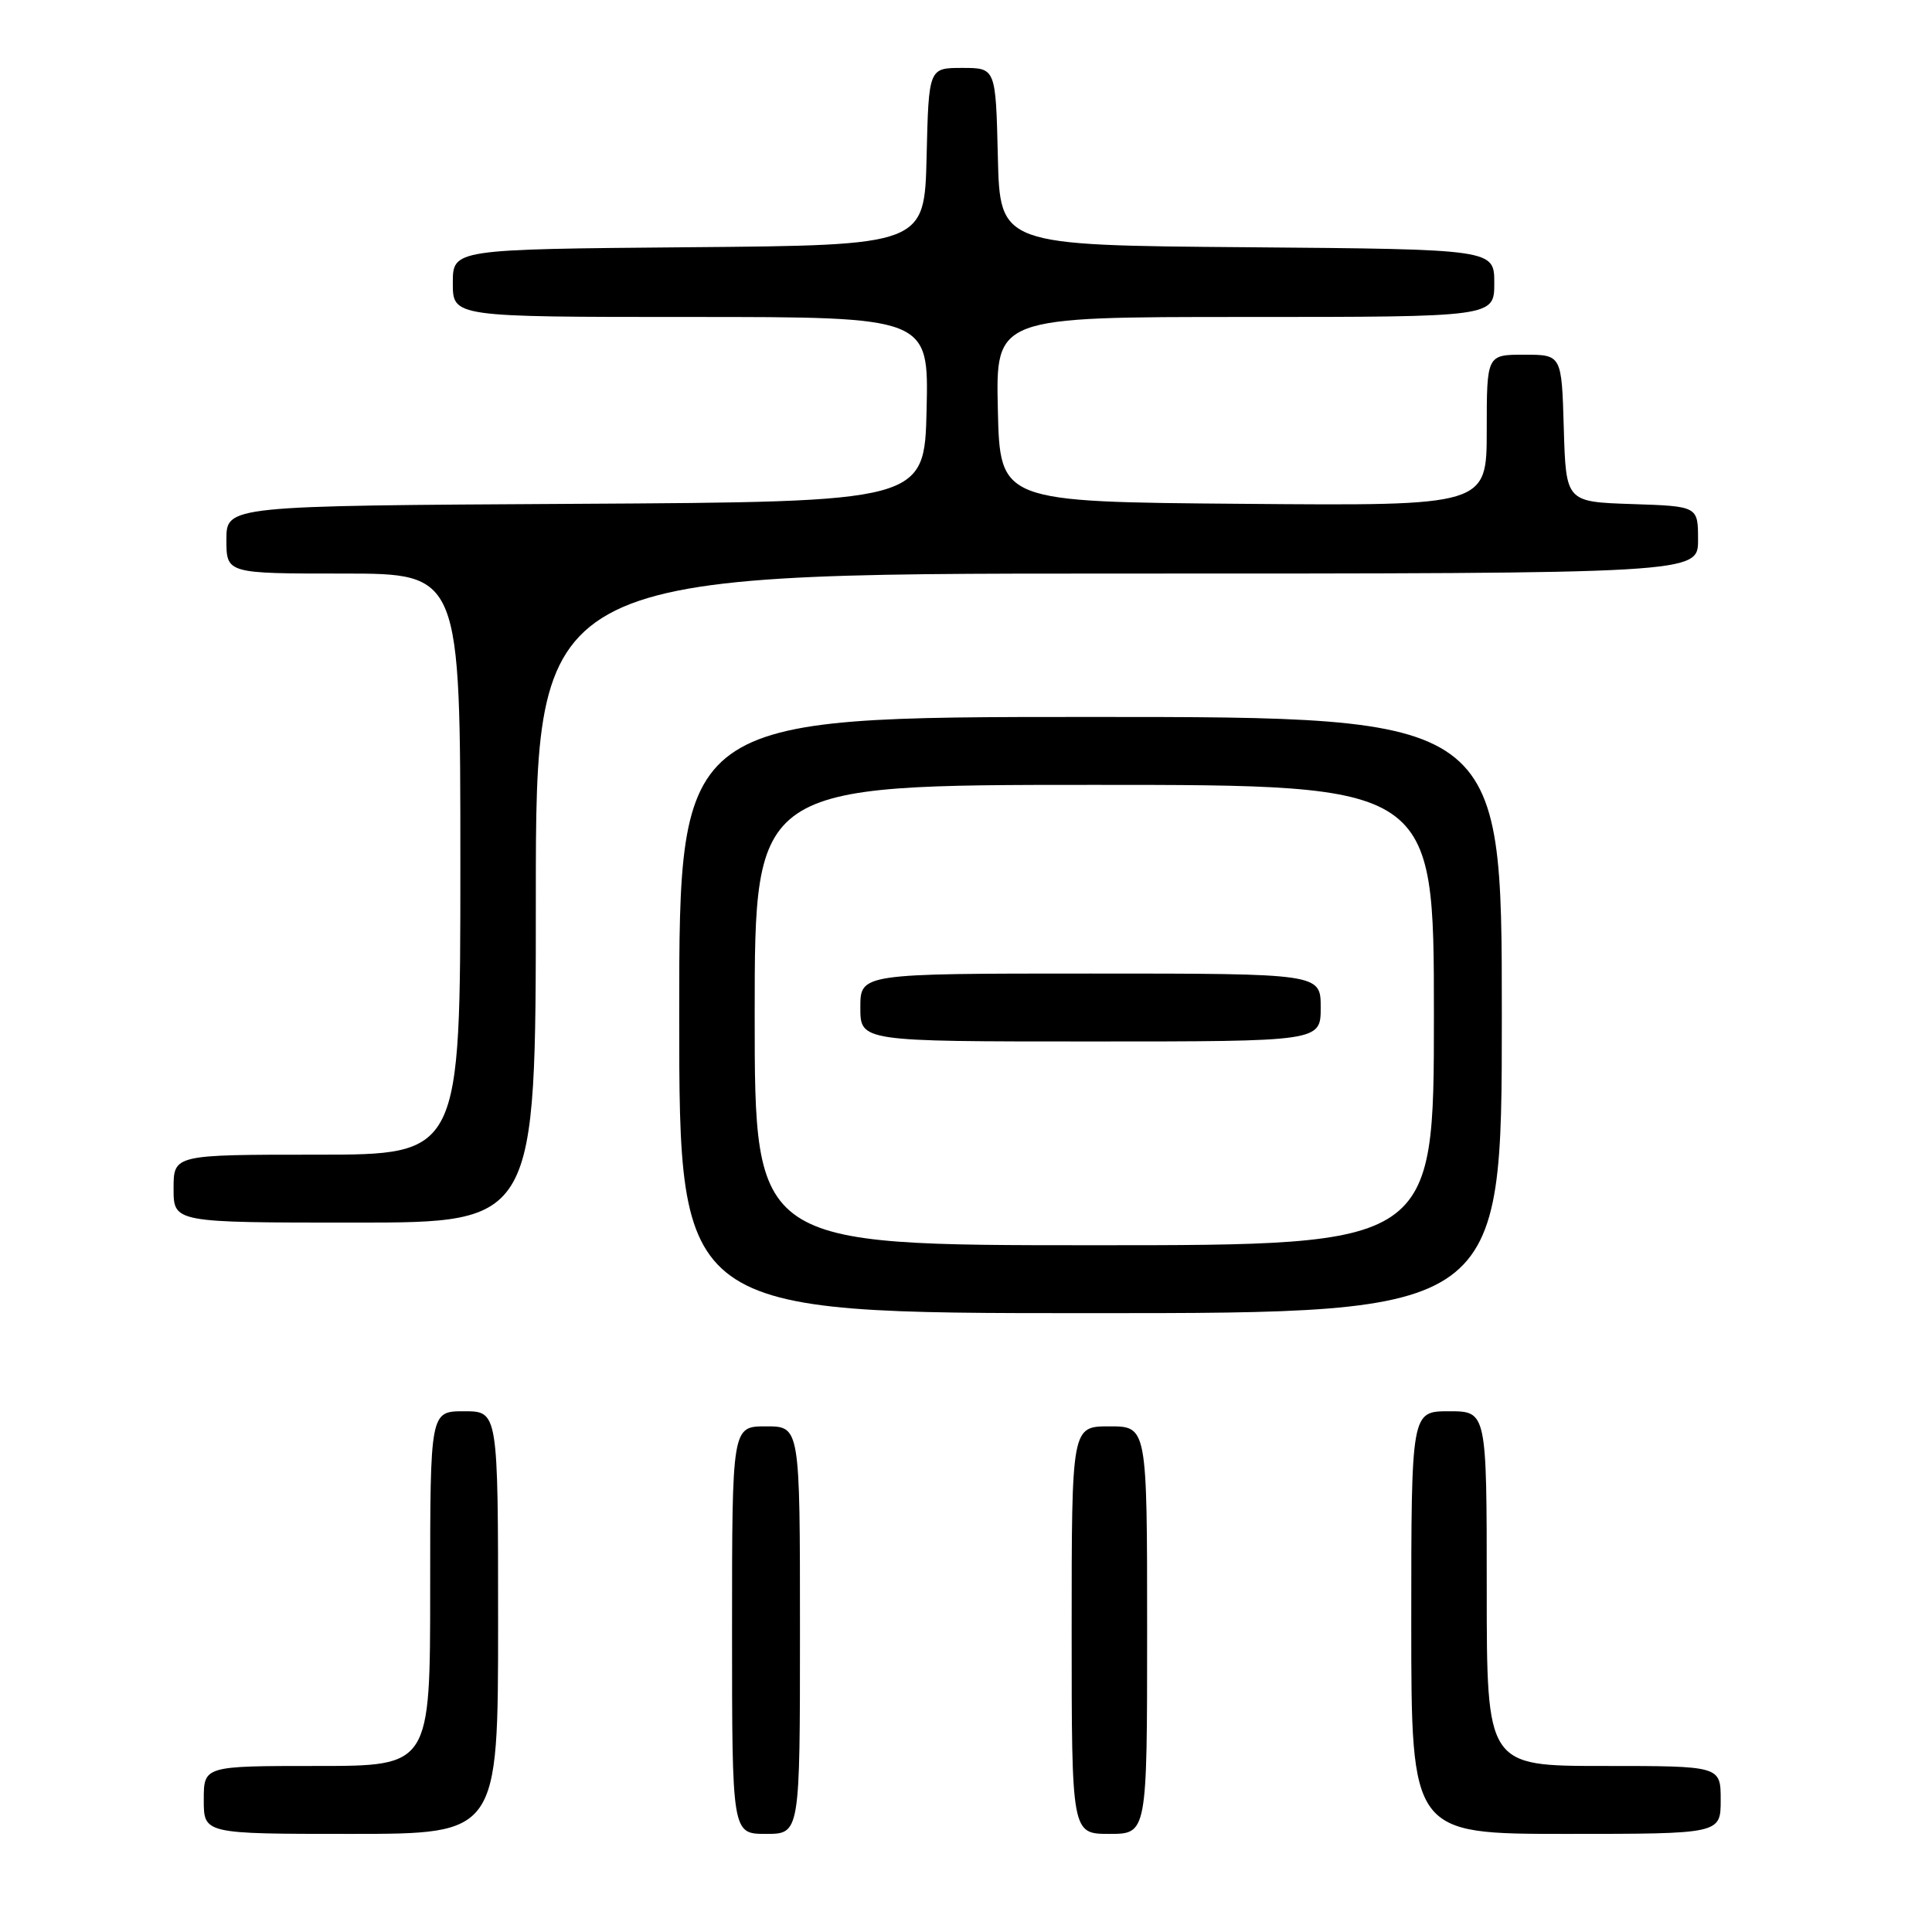 <?xml version="1.0" encoding="UTF-8" standalone="no"?>
<!DOCTYPE svg PUBLIC "-//W3C//DTD SVG 1.1//EN" "http://www.w3.org/Graphics/SVG/1.1/DTD/svg11.dtd" >
<svg xmlns="http://www.w3.org/2000/svg" xmlns:xlink="http://www.w3.org/1999/xlink" version="1.1" viewBox="0 0 256 256">
 <g >
 <path fill="currentColor"
d=" M 66.00 215.00 C 66.00 187.00 66.00 187.00 61.50 187.00 C 57.00 187.00 57.00 187.00 57.00 210.50 C 57.00 234.00 57.00 234.00 42.00 234.00 C 27.00 234.00 27.00 234.00 27.00 238.50 C 27.00 243.00 27.00 243.00 46.50 243.00 C 66.00 243.00 66.00 243.00 66.00 215.00 Z  M 106.00 216.00 C 106.00 189.00 106.00 189.00 101.50 189.00 C 97.00 189.00 97.00 189.00 97.00 216.00 C 97.00 243.00 97.00 243.00 101.50 243.00 C 106.00 243.00 106.00 243.00 106.00 216.00 Z  M 152.00 216.00 C 152.00 189.00 152.00 189.00 147.00 189.00 C 142.00 189.00 142.00 189.00 142.00 216.00 C 142.00 243.00 142.00 243.00 147.00 243.00 C 152.00 243.00 152.00 243.00 152.00 216.00 Z  M 228.00 238.50 C 228.00 234.00 228.00 234.00 212.50 234.00 C 197.00 234.00 197.00 234.00 197.00 210.50 C 197.00 187.00 197.00 187.00 192.00 187.00 C 187.00 187.00 187.00 187.00 187.00 215.00 C 187.00 243.00 187.00 243.00 207.50 243.00 C 228.00 243.00 228.00 243.00 228.00 238.50 Z  M 199.00 134.50 C 199.00 95.00 199.00 95.00 144.50 95.00 C 90.00 95.00 90.00 95.00 90.00 134.50 C 90.00 174.00 90.00 174.00 144.50 174.00 C 199.00 174.00 199.00 174.00 199.00 134.50 Z  M 71.00 119.00 C 71.00 76.00 71.00 76.00 148.00 76.00 C 225.00 76.00 225.00 76.00 225.00 71.54 C 225.00 67.08 225.00 67.08 216.25 66.79 C 207.50 66.50 207.50 66.50 207.21 56.75 C 206.93 47.00 206.93 47.00 201.96 47.00 C 197.00 47.00 197.00 47.00 197.00 57.01 C 197.00 67.03 197.00 67.03 164.75 66.76 C 132.50 66.50 132.50 66.50 132.22 54.25 C 131.94 42.00 131.94 42.00 164.97 42.00 C 198.00 42.00 198.00 42.00 198.00 37.51 C 198.00 33.03 198.00 33.03 165.25 32.76 C 132.50 32.50 132.50 32.50 132.22 20.75 C 131.94 9.00 131.94 9.00 127.50 9.00 C 123.06 9.00 123.06 9.00 122.78 20.75 C 122.50 32.50 122.50 32.50 91.25 32.76 C 60.00 33.03 60.00 33.03 60.00 37.51 C 60.00 42.00 60.00 42.00 91.53 42.00 C 123.06 42.00 123.06 42.00 122.78 54.25 C 122.50 66.50 122.50 66.50 76.25 66.76 C 30.00 67.02 30.00 67.02 30.00 71.51 C 30.00 76.00 30.00 76.00 45.50 76.00 C 61.00 76.00 61.00 76.00 61.00 114.50 C 61.00 153.00 61.00 153.00 42.00 153.00 C 23.00 153.00 23.00 153.00 23.00 157.50 C 23.00 162.00 23.00 162.00 47.00 162.00 C 71.00 162.00 71.00 162.00 71.00 119.00 Z  M 100.00 134.50 C 100.00 104.00 100.00 104.00 145.00 104.00 C 190.00 104.00 190.00 104.00 190.00 134.50 C 190.00 165.00 190.00 165.00 145.00 165.00 C 100.00 165.00 100.00 165.00 100.00 134.50 Z  M 175.00 133.50 C 175.00 129.00 175.00 129.00 144.50 129.00 C 114.00 129.00 114.00 129.00 114.00 133.50 C 114.00 138.00 114.00 138.00 144.50 138.00 C 175.00 138.00 175.00 138.00 175.00 133.50 Z "/>
</g>
</svg>